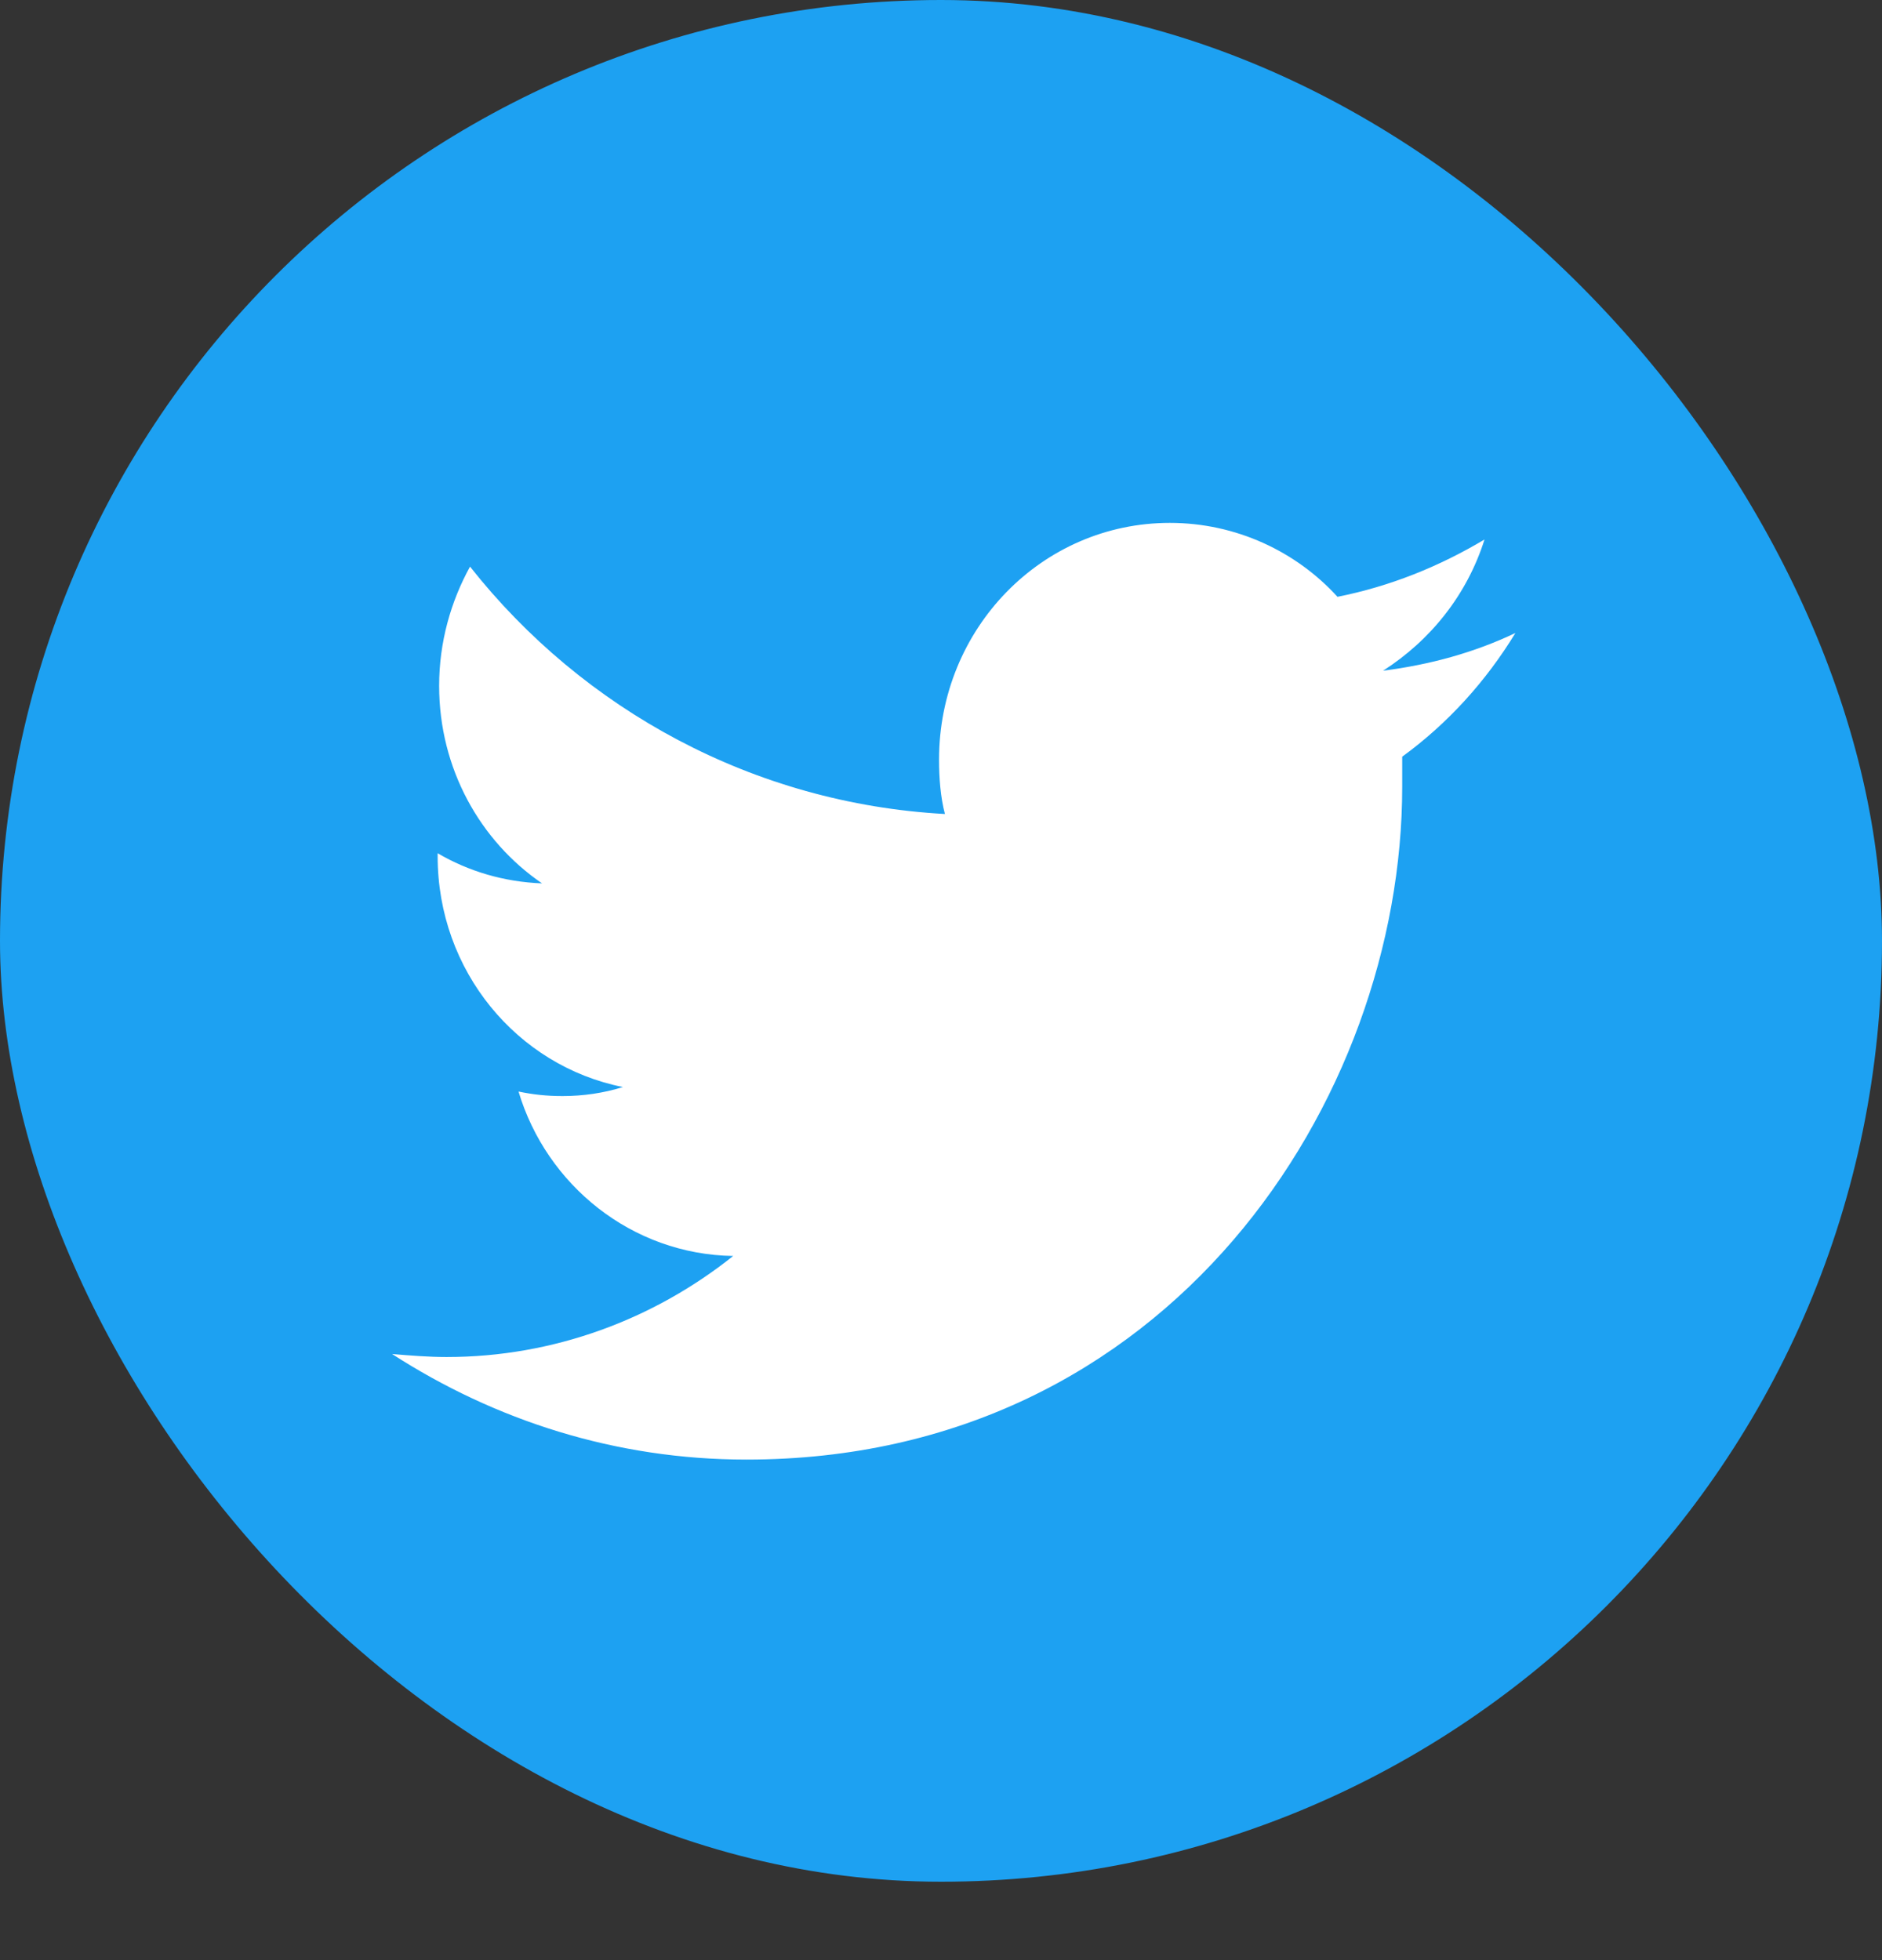 <svg width="48" height="50" viewBox="0 0 48 50" fill="none" xmlns="http://www.w3.org/2000/svg">
<rect x="0" y="0" width="48" height="50" fill="#333333" stroke="none"/>
<rect width="48" height="48" rx="24" fill="#1DA1F2"/>
<path d="M35.763 19.302C35.763 19.572 35.763 19.841 35.763 20.072C35.763 28.036 29.837 37.232 19.038 37.232C15.7 37.232 12.625 36.232 10 34.539C10.45 34.577 10.938 34.616 11.387 34.616C14.125 34.616 16.675 33.654 18.7 32.038C16.113 31.999 13.938 30.229 13.225 27.844C13.6 27.921 13.938 27.959 14.35 27.959C14.875 27.959 15.4 27.882 15.887 27.729C13.188 27.19 11.162 24.766 11.162 21.842C11.162 21.803 11.162 21.803 11.162 21.765C11.95 22.226 12.85 22.496 13.825 22.534C12.25 21.457 11.2 19.61 11.2 17.494C11.2 16.378 11.5 15.339 11.988 14.454C14.875 18.109 19.225 20.495 24.1 20.764C23.988 20.341 23.95 19.841 23.95 19.379C23.95 16.032 26.575 13.338 29.837 13.338C31.525 13.338 33.062 14.069 34.112 15.224C35.462 14.954 36.7 14.454 37.862 13.762C37.413 15.185 36.475 16.34 35.275 17.109C36.475 16.955 37.6 16.647 38.65 16.147C37.9 17.378 36.925 18.456 35.763 19.302Z" fill="white"/>
</svg>
